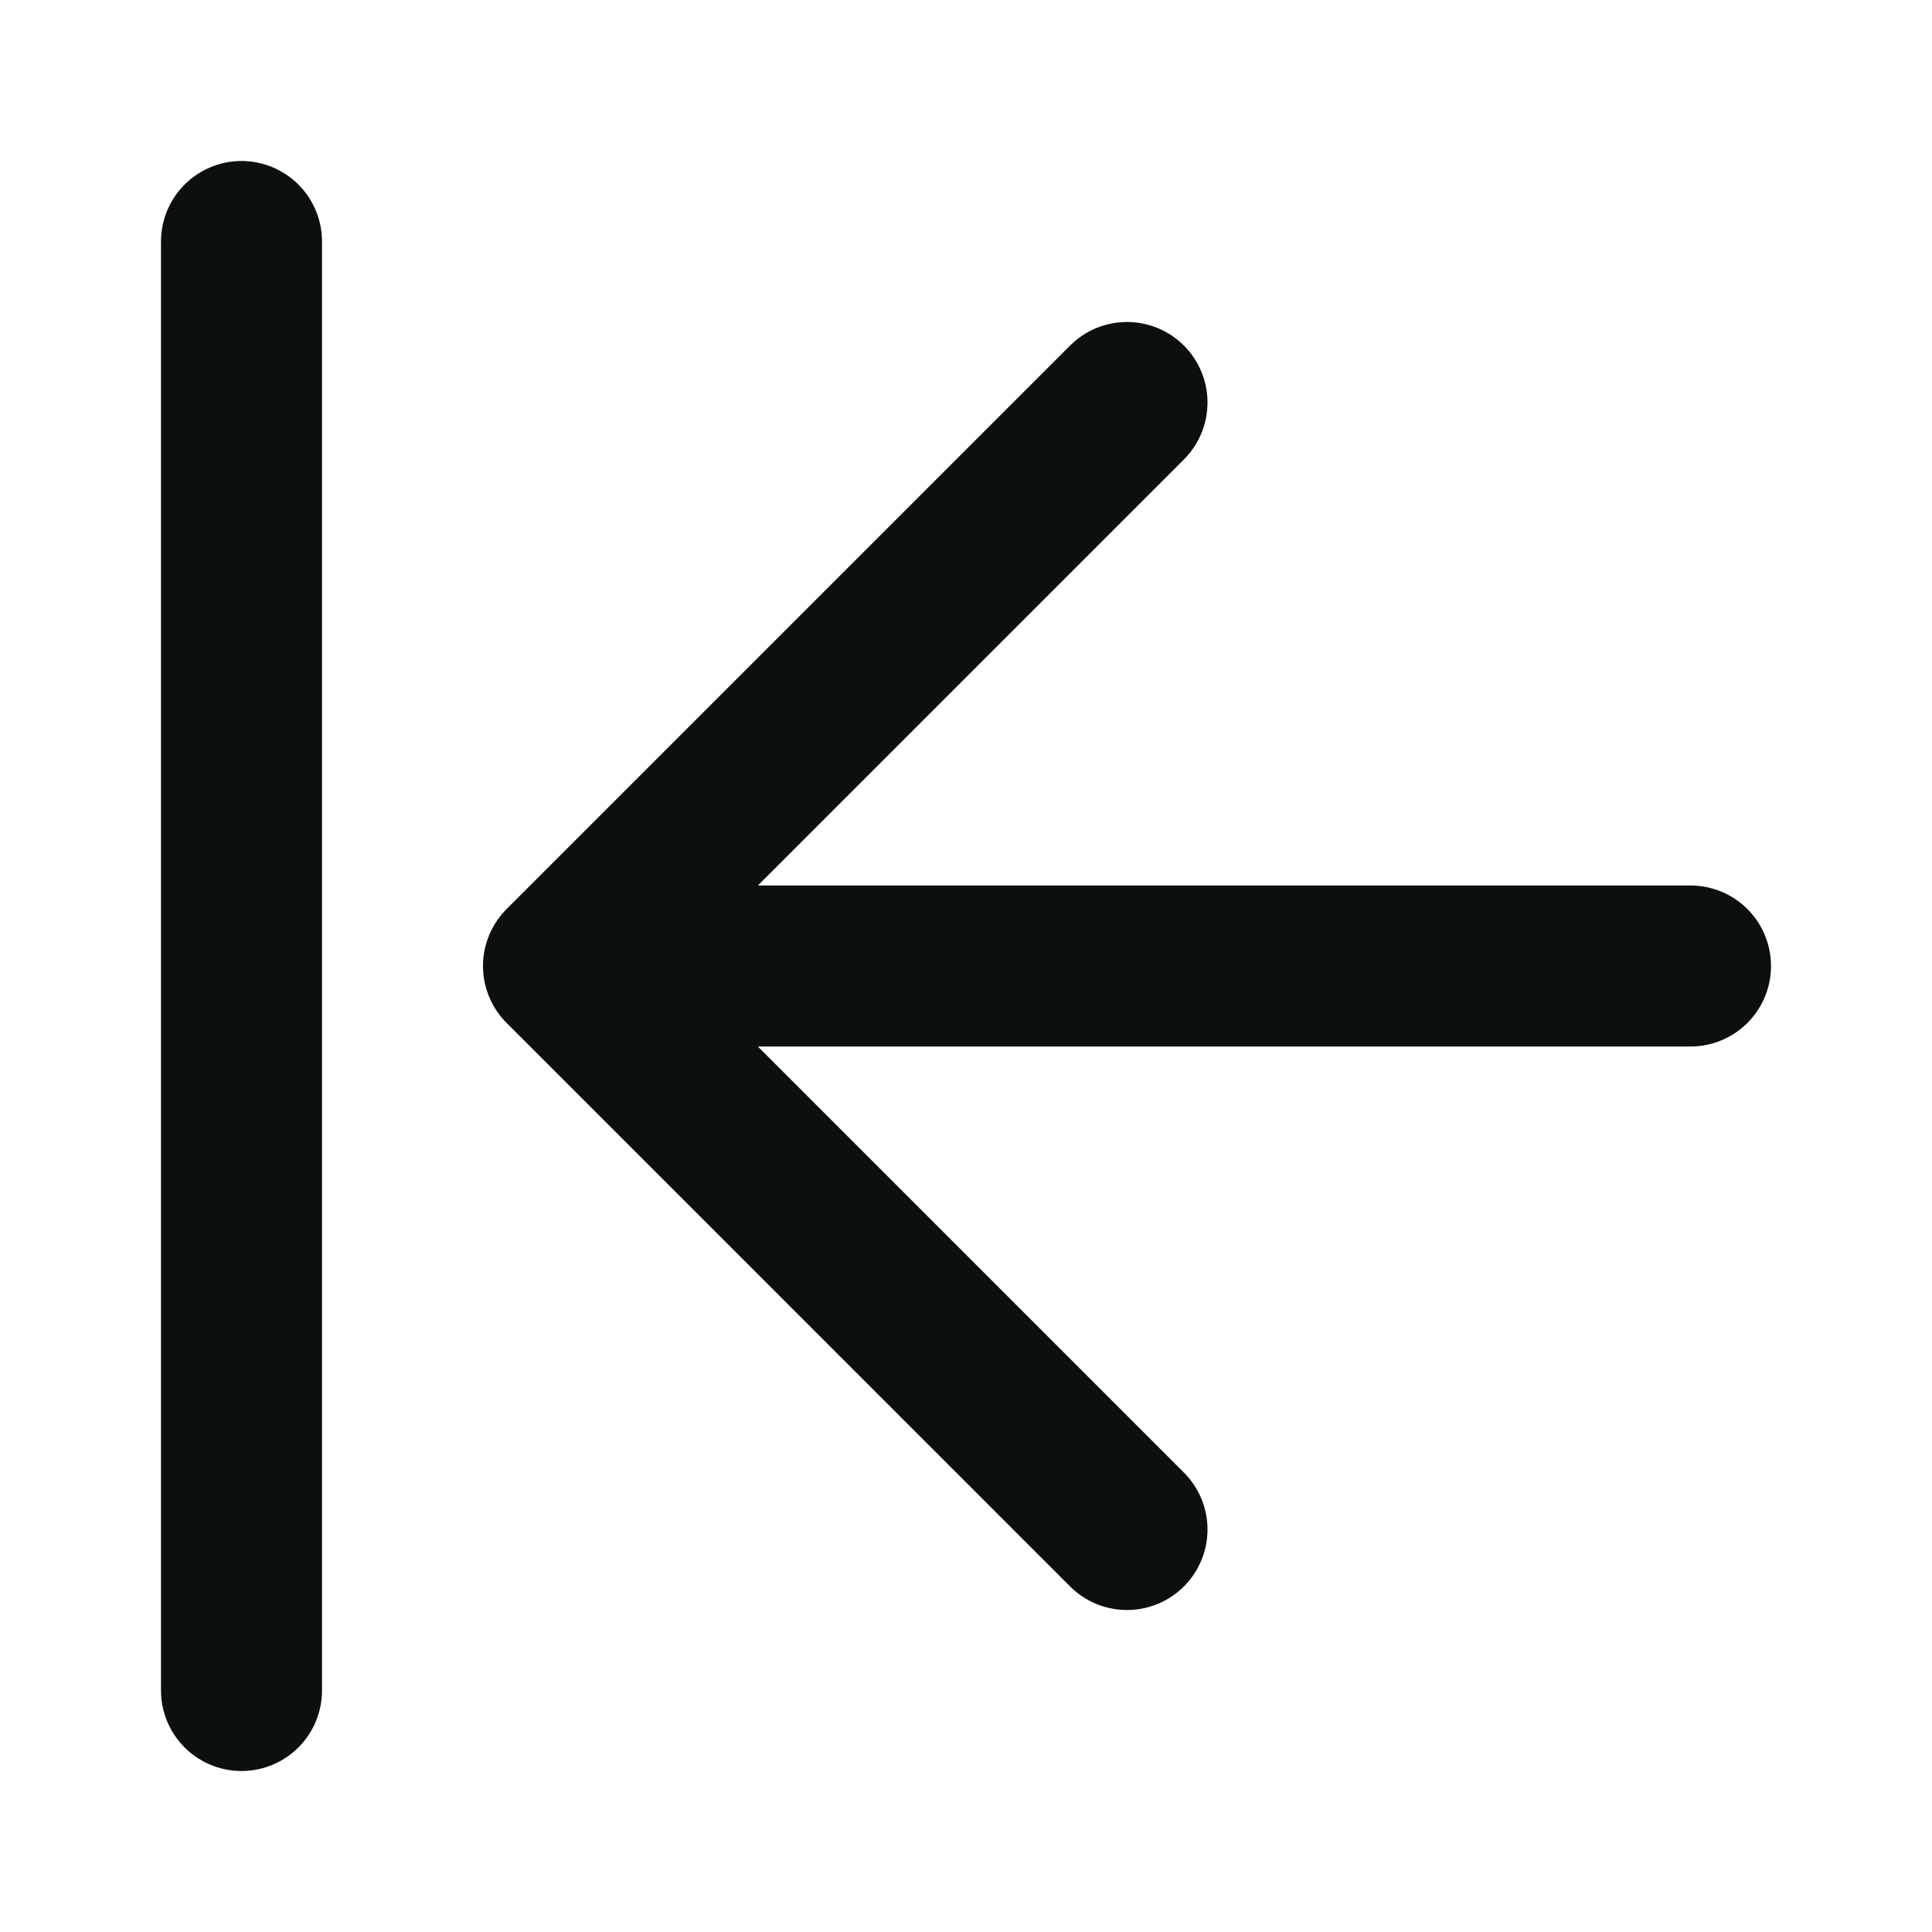 <svg width="24" height="24" viewBox="0 0 24 24" fill="none" xmlns="http://www.w3.org/2000/svg">
<path d="M3 3V21M21 12H7M7 12L14 19M7 12L14 5" stroke="#0C0F0F" stroke-width="2" stroke-linecap="round" stroke-linejoin="round"/>
</svg>
